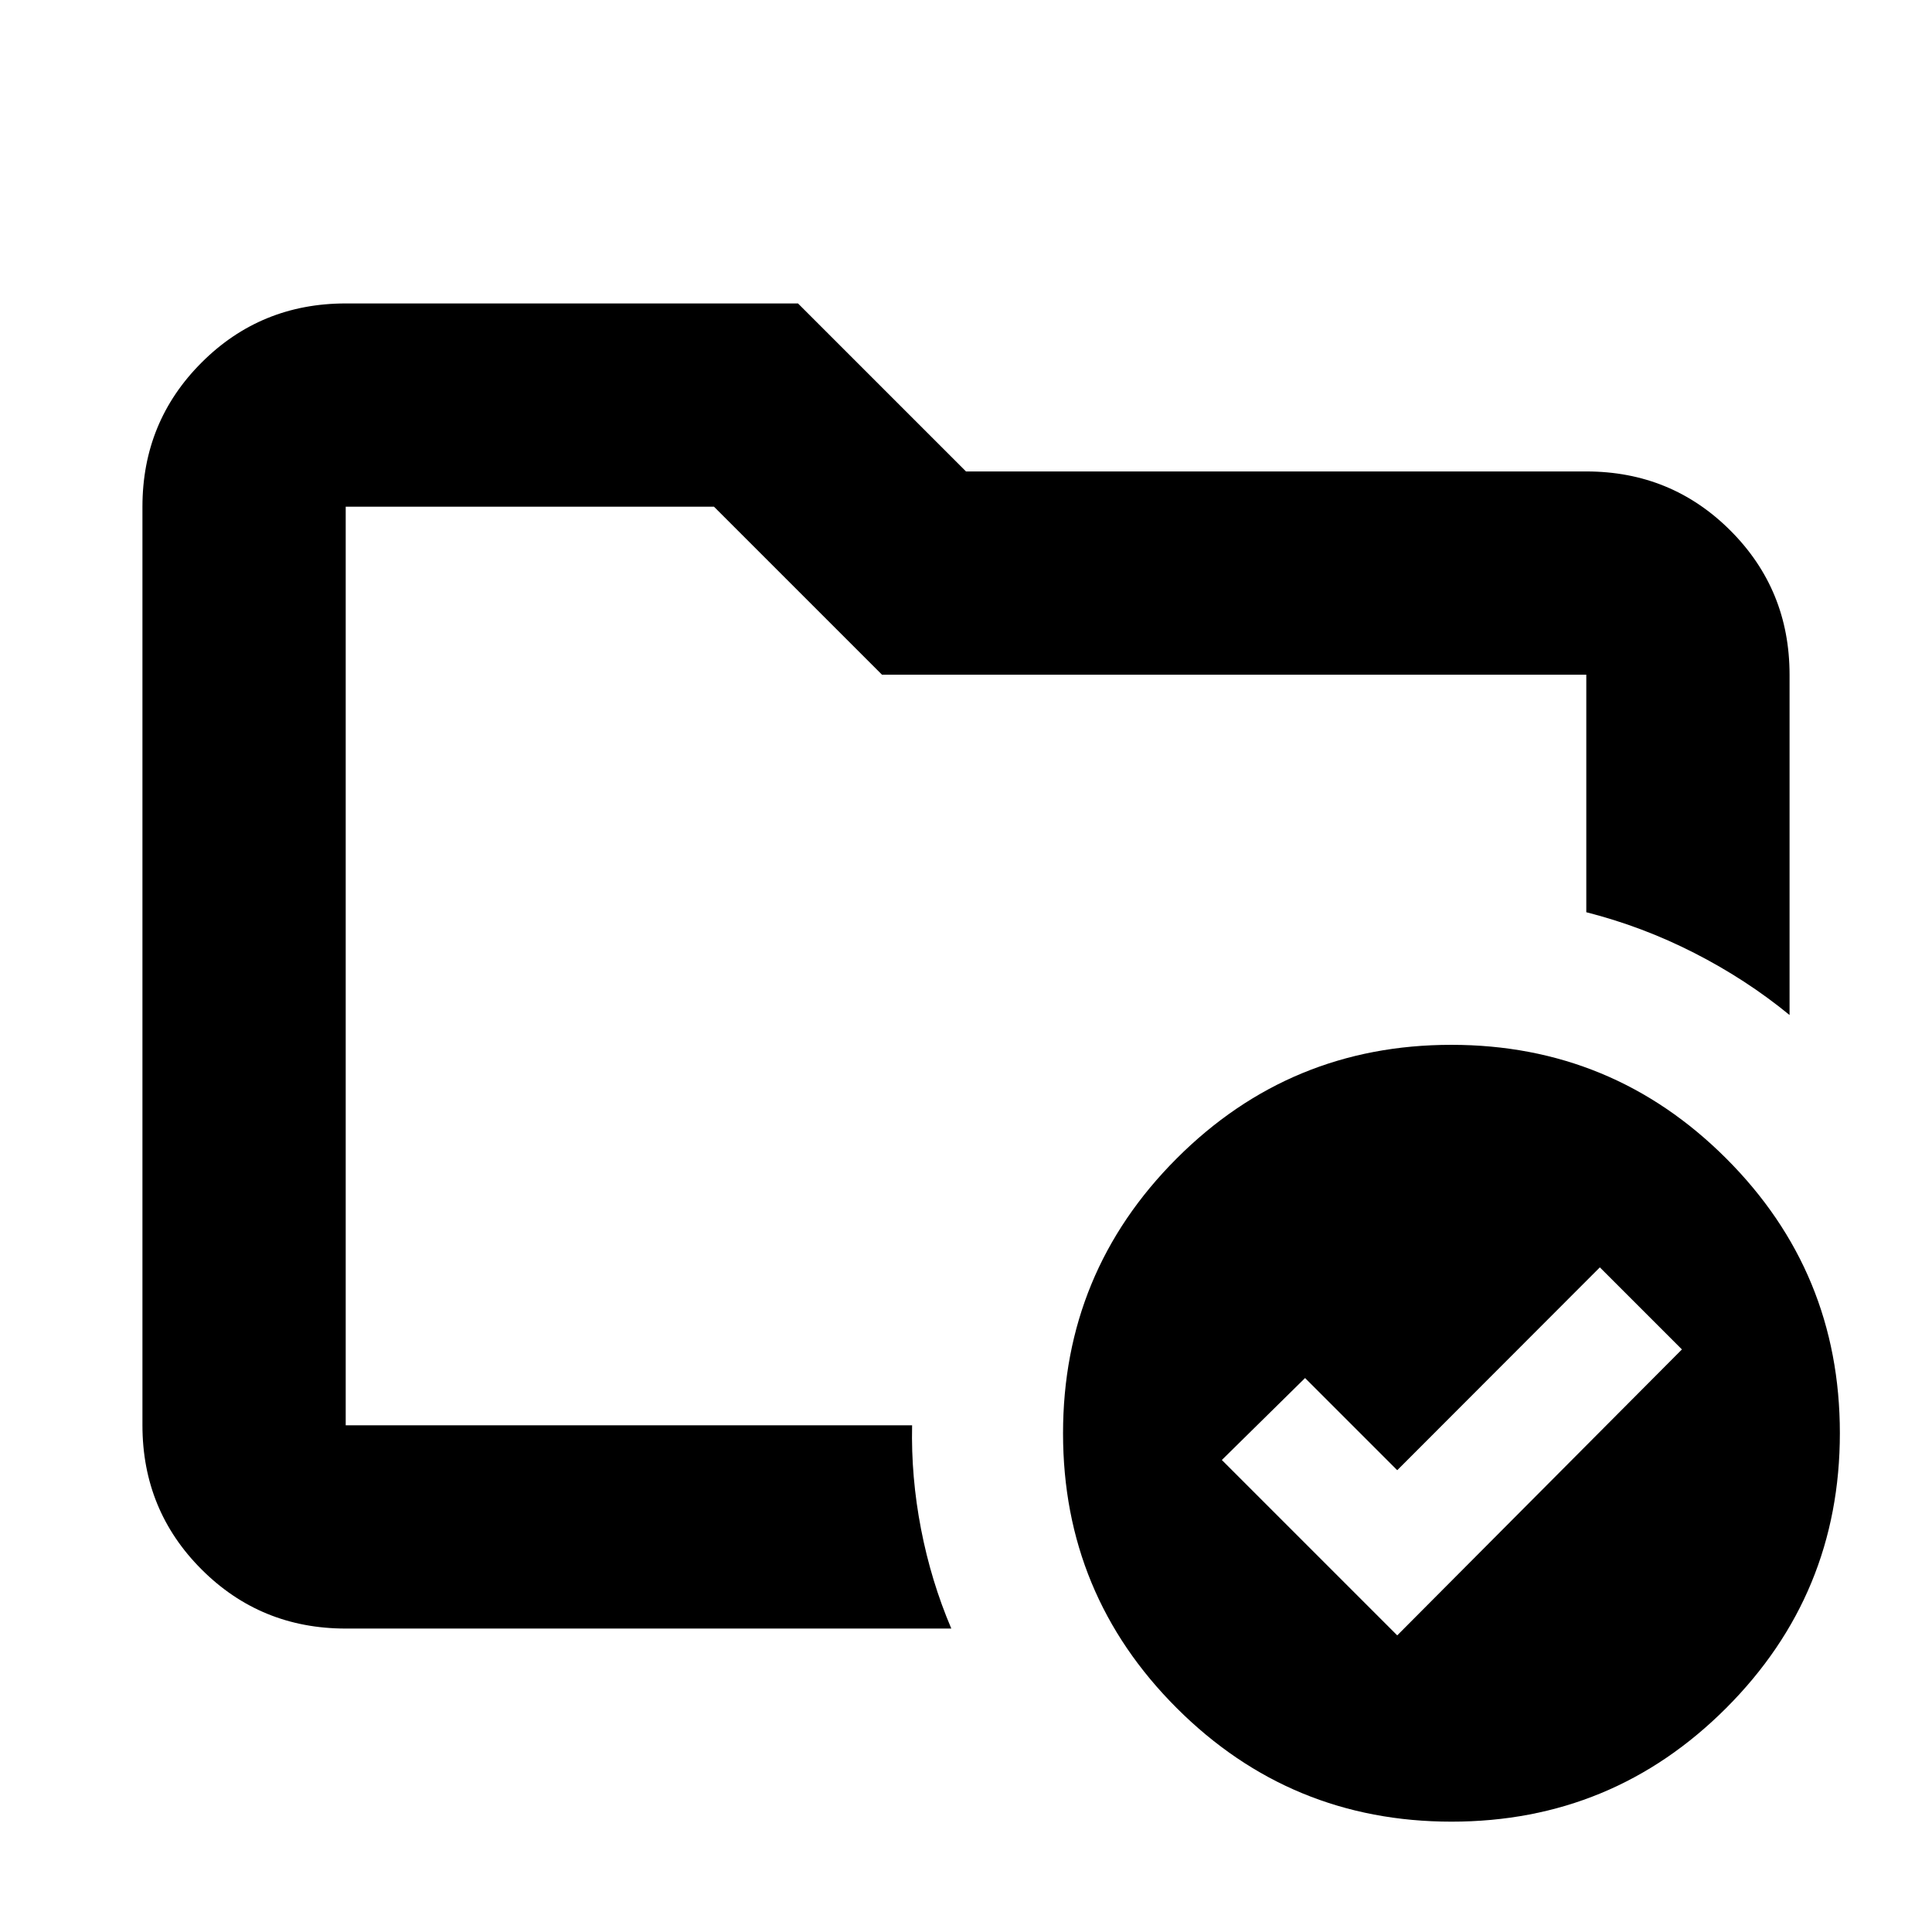 <svg xmlns="http://www.w3.org/2000/svg" height="24" viewBox="0 -960 960 960" width="24"><path d="M171.78-251.78v-456.44 201.5-9.11 264.05Zm0 101q-42.24 0-71.62-29.38-29.38-29.38-29.38-71.62v-456.44q0-42.24 29.38-71.62 29.38-29.38 71.62-29.38h224.74L480-725.74h308.22q42.24 0 71.62 29.38 29.38 29.38 29.38 71.62v169.09q-21.52-17.65-47.34-30.83-25.81-13.17-53.66-20.24v-118.02H438.26l-83.48-83.48h-183v456.44h281.44q-.57 25.71 4.44 51.59 5.01 25.88 15.04 49.41H171.78Zm522.5 3.39 141.46-142.09-40.78-40.78-100.68 100.8-45.8-45.8-41.35 40.72 87.15 87.15Zm26.87-293.44q80.07 0 136.57 56.44 56.5 56.43 56.5 136.5 0 80.06-56.44 136.56-56.43 56.5-136.5 56.5-80.06 0-136.56-56.43t-56.5-136.5q0-80.07 56.43-136.57t136.5-56.5Z"/></svg>